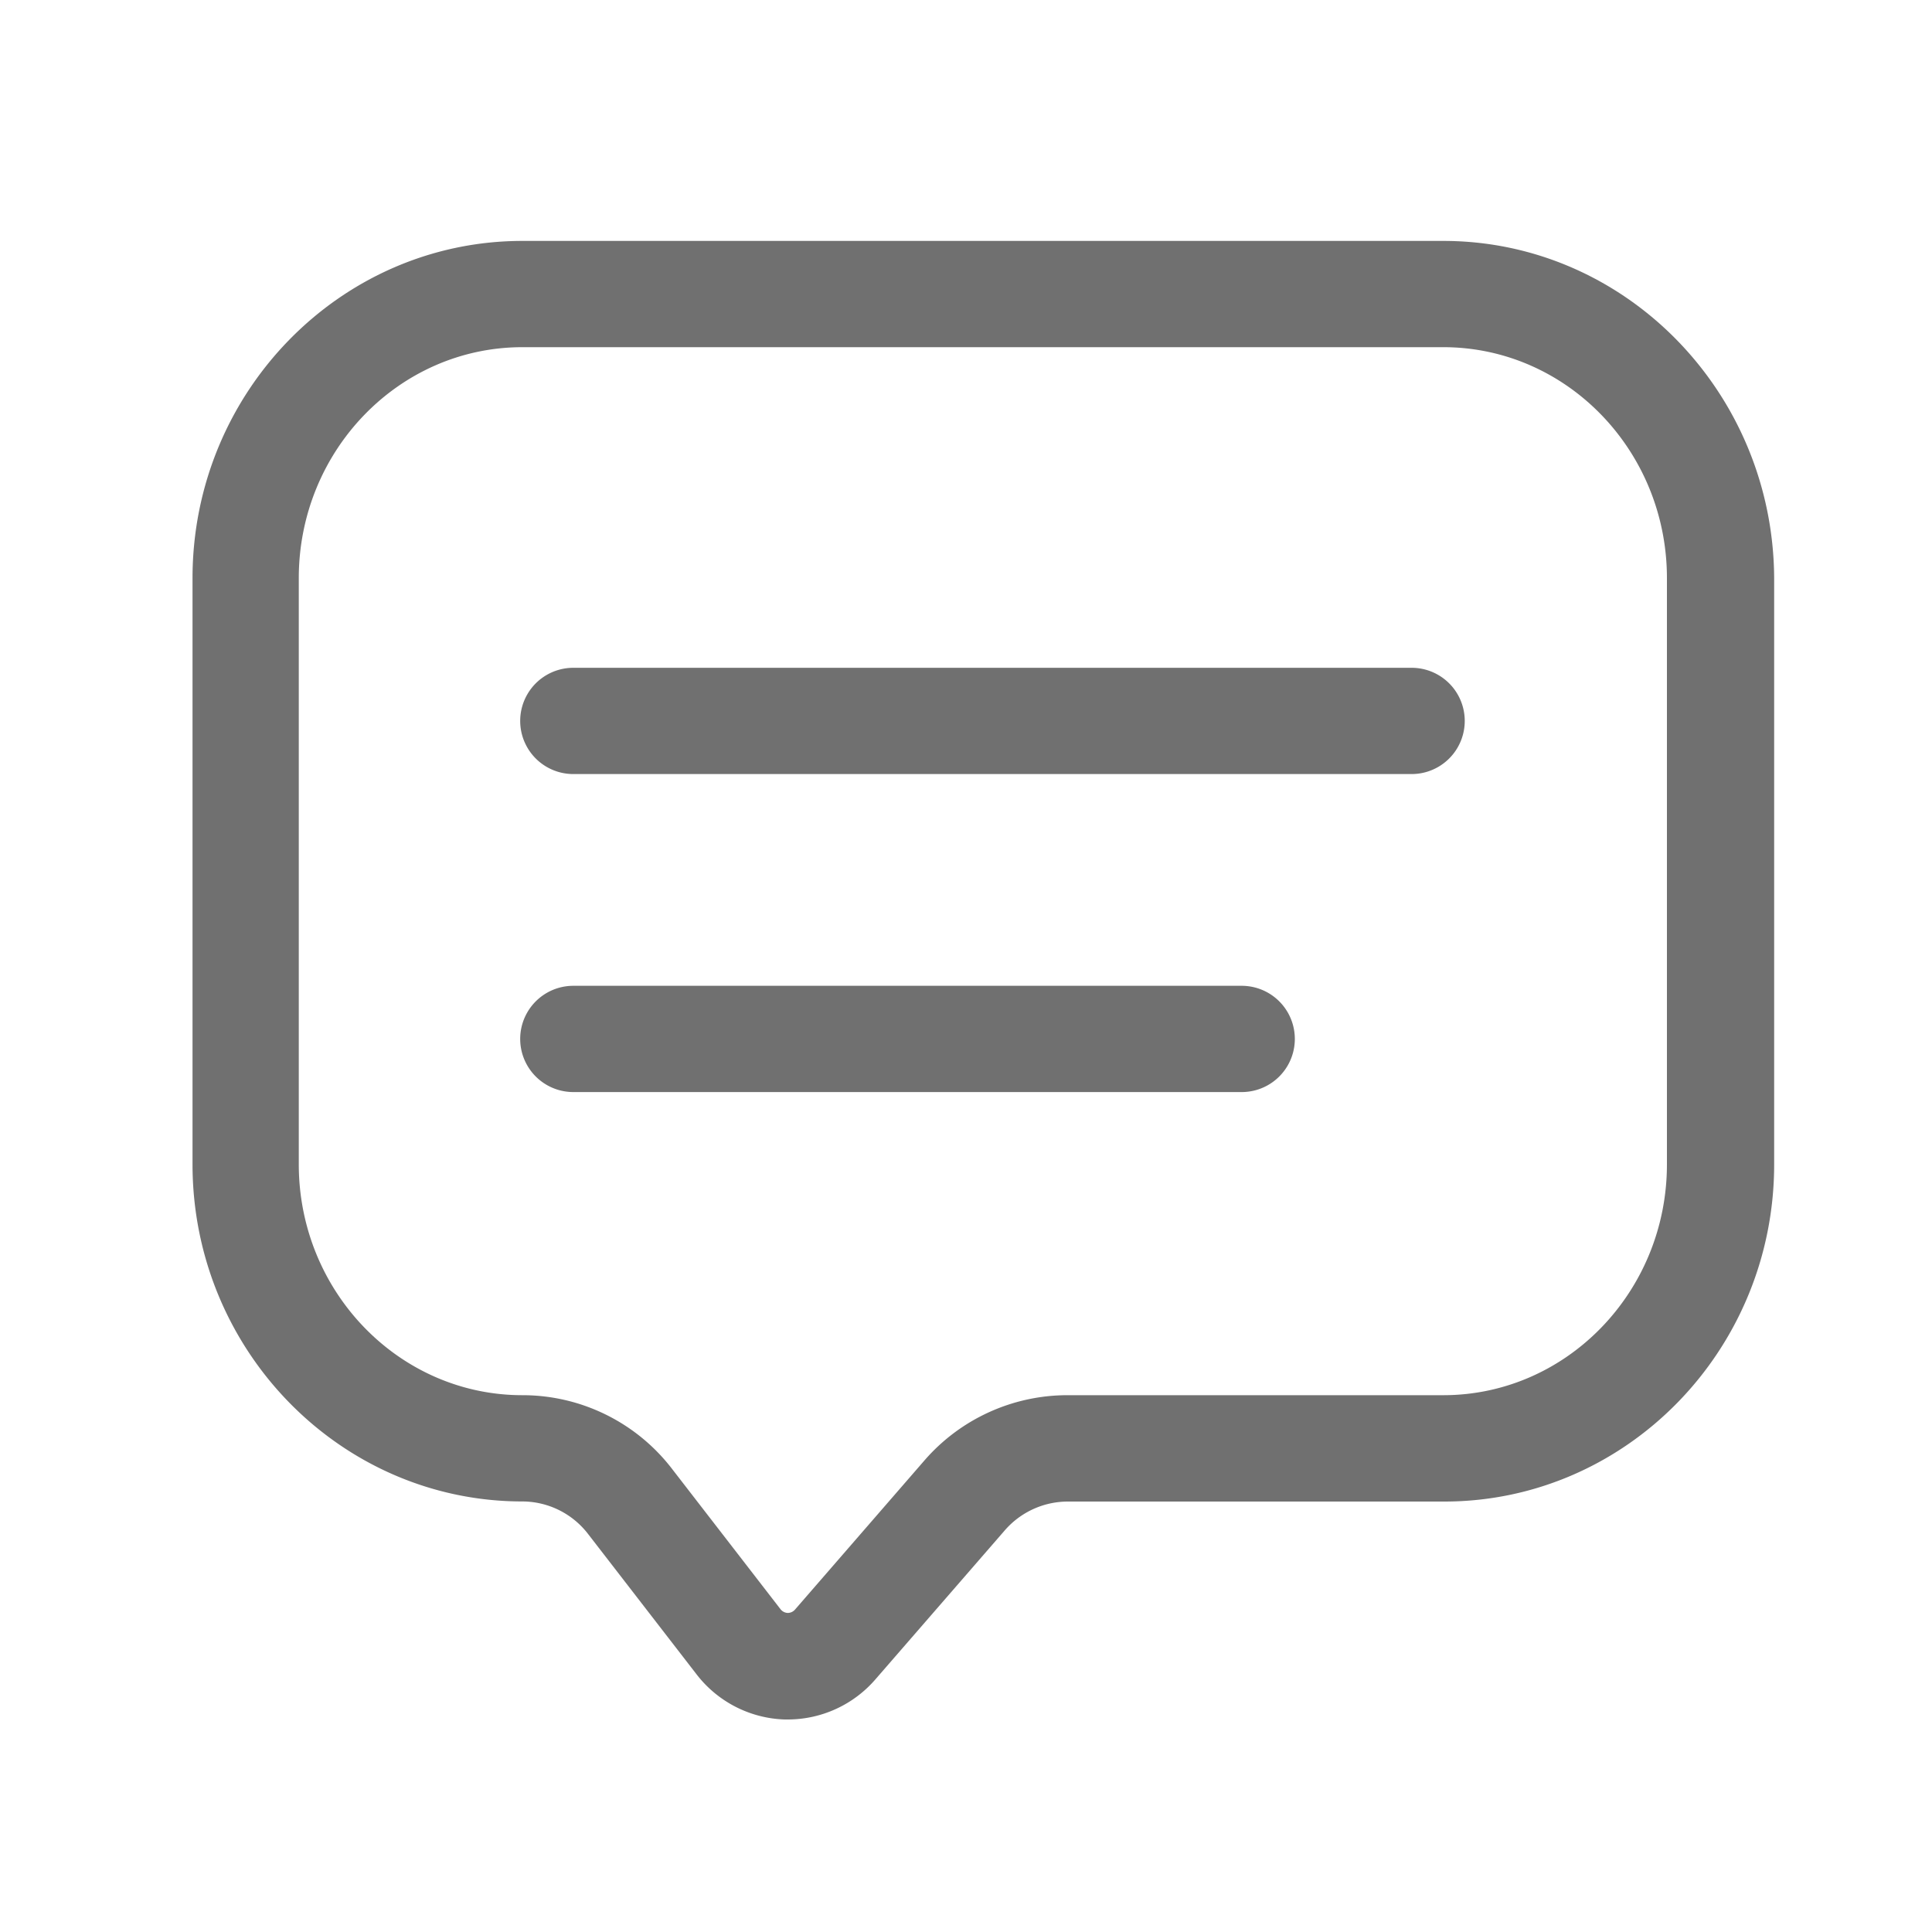 <?xml version="1.0" standalone="no"?><!DOCTYPE svg PUBLIC "-//W3C//DTD SVG 1.1//EN" "http://www.w3.org/Graphics/SVG/1.1/DTD/svg11.dtd"><svg class="icon" width="200px" height="200.00px" viewBox="0 0 1024 1024" version="1.1" xmlns="http://www.w3.org/2000/svg"><path fill="#707070" d="M764.979 127.693H276.89c-96.41 0-174.848 80.179-174.848 178.739v310.682c0 98.509 78.438 178.688 174.848 178.688a44.083 44.083 0 0 1 34.97 17.459l57.19 73.984a61.44 61.44 0 0 0 46.848 24.115h1.741a61.44 61.44 0 0 0 46.336-21.248L532.48 811.213a44.339 44.339 0 0 1 33.331-15.36h199.68c96.41 0 174.848-80.179 174.848-178.688V306.432c-0.512-98.56-78.95-178.739-175.36-178.739z m118.528 489.421c0 67.482-53.146 122.368-118.528 122.368h-199.424a100.352 100.352 0 0 0-75.827 34.867l-68.301 78.694a5.12 5.12 0 0 1-3.942 1.843 5.12 5.12 0 0 1-3.891-2.099l-57.19-73.984a99.942 99.942 0 0 0-79.514-39.322c-65.382 0-118.528-54.886-118.528-122.368V306.432c0-67.533 53.146-122.419 118.528-122.419h488.09c65.382 0 118.528 54.886 118.528 122.419z"  /><path fill="#707070" d="M748.186 353.946H303.872a28.16 28.16 0 1 0 0 56.32h444.314a28.16 28.16 0 0 0 0-56.32zM658.125 522.496H303.872a28.16 28.16 0 0 0 0 56.32h354.253a28.16 28.16 0 0 0 0-56.32z"  /></svg>